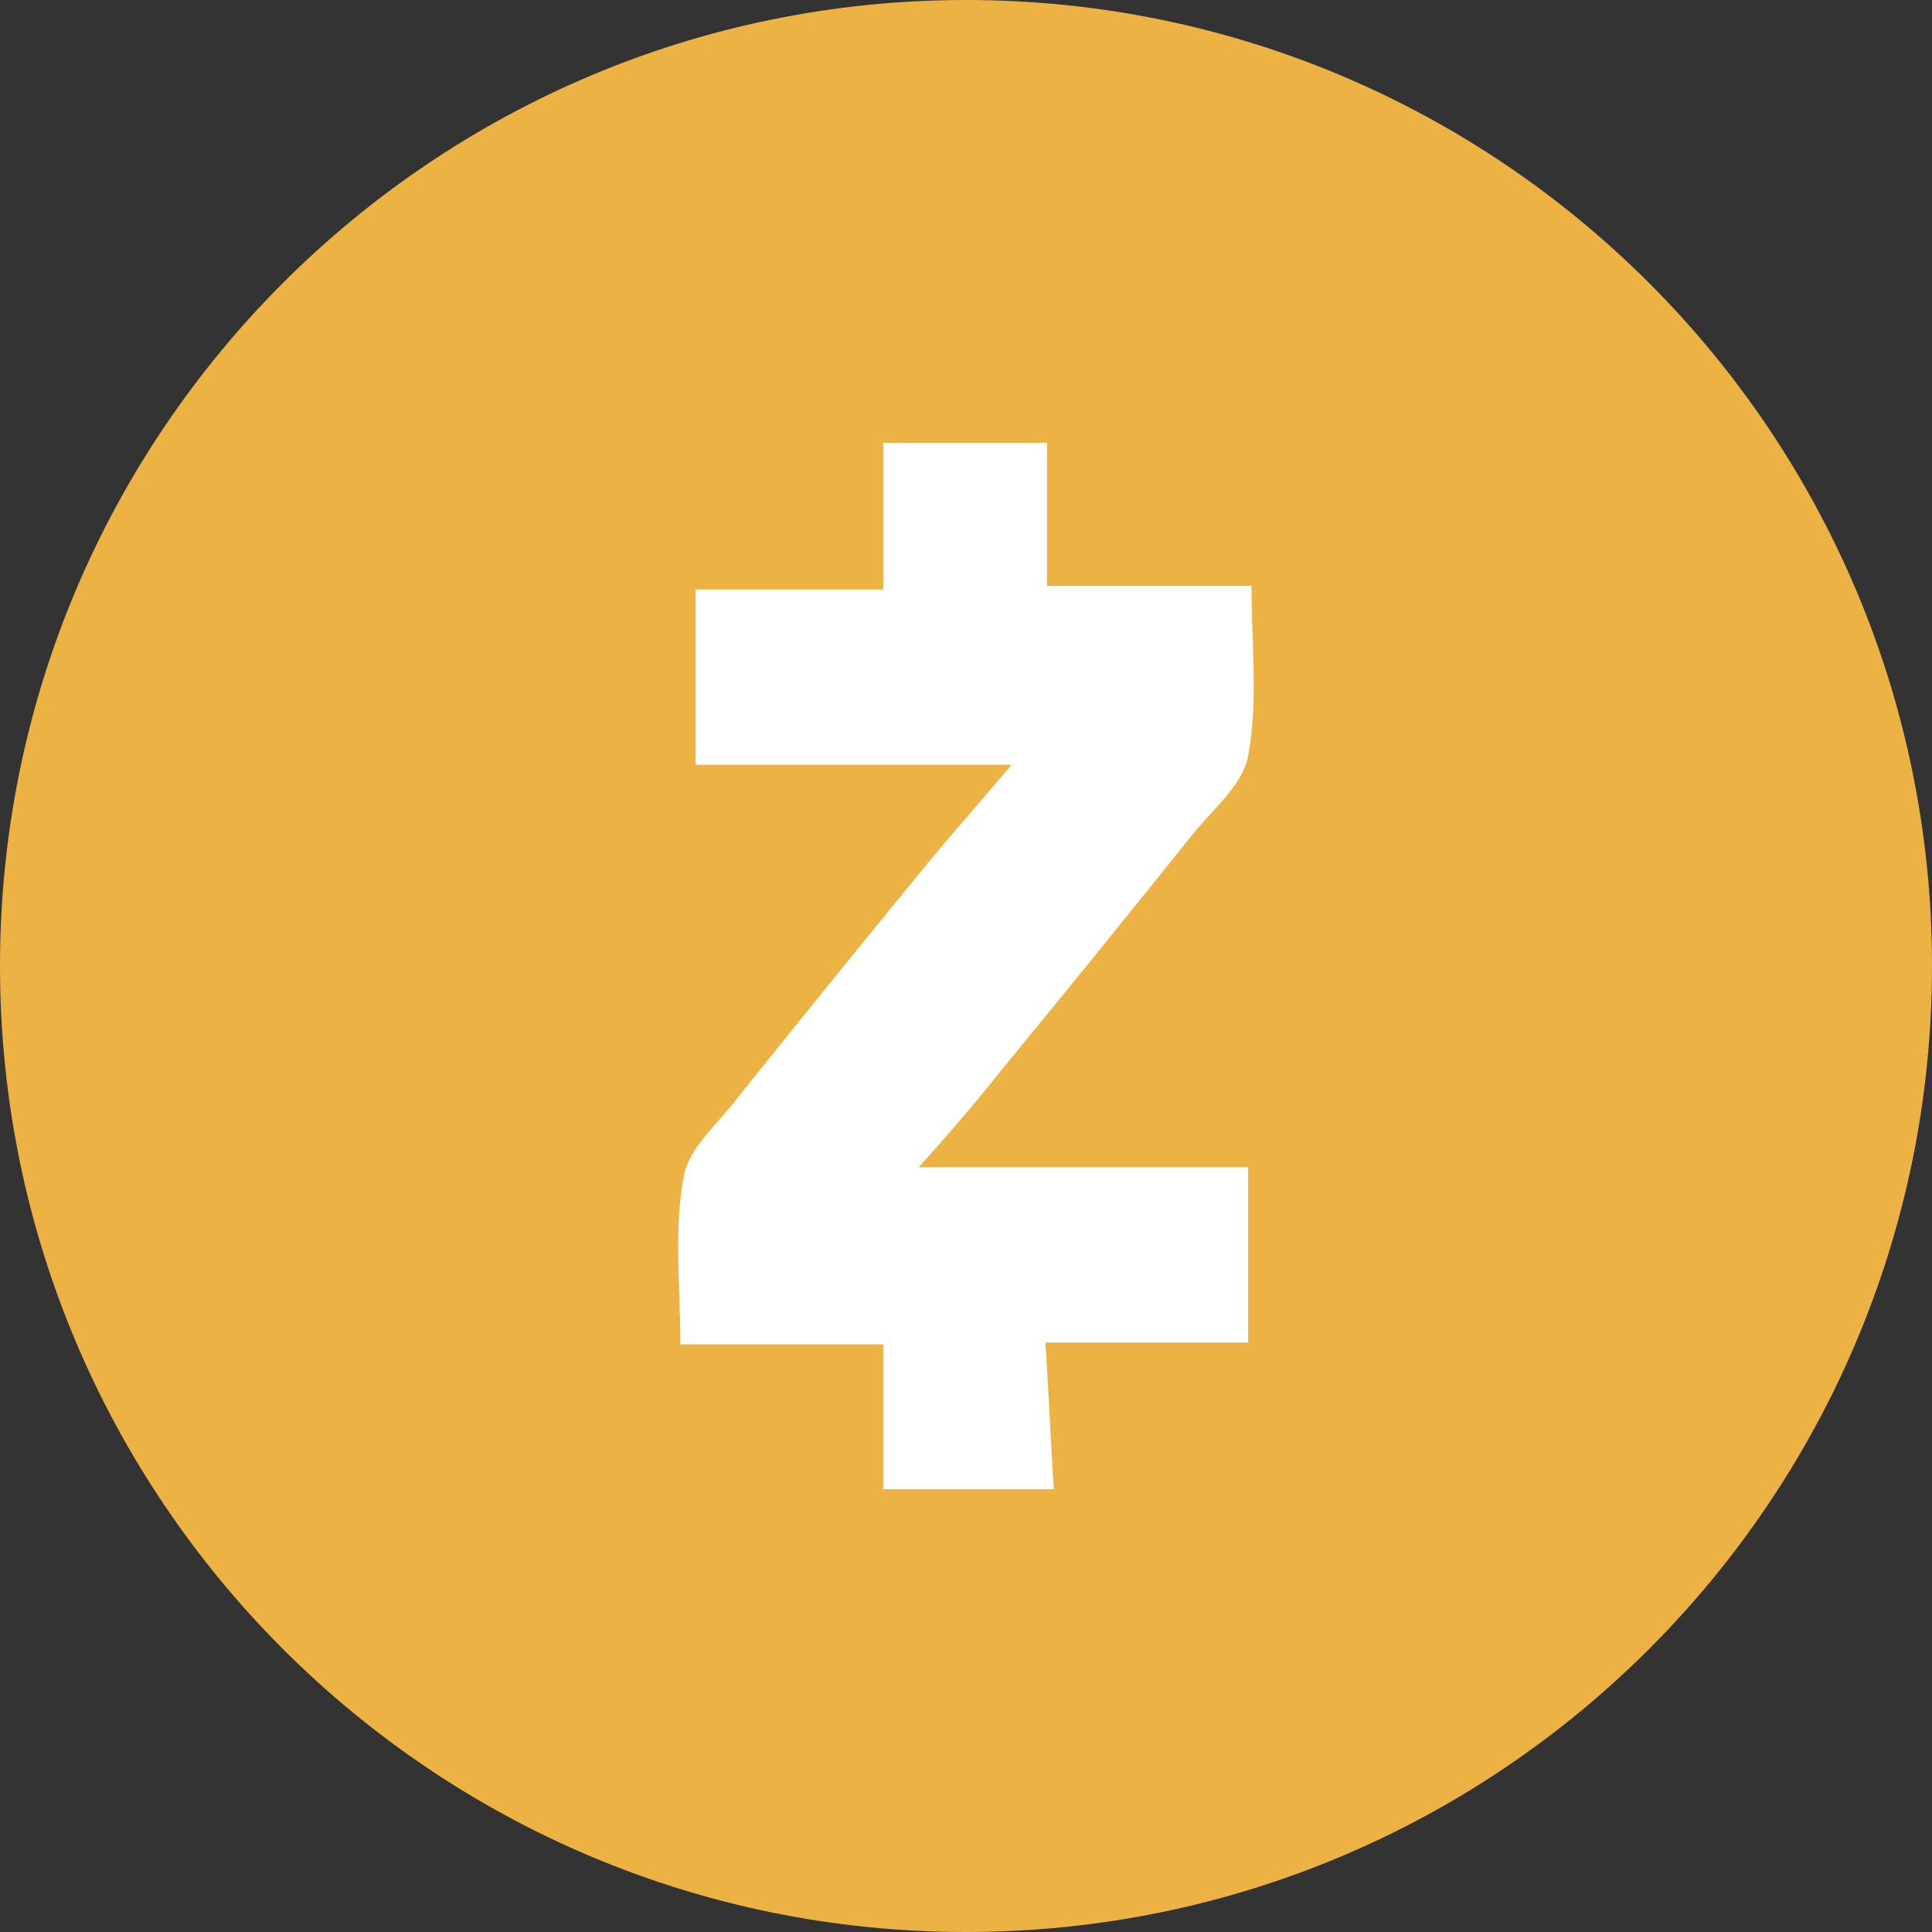 <svg width="24" height="24" viewBox="0 0 24 24" fill="none" xmlns="http://www.w3.org/2000/svg">
<rect x="0" y="0" width="24" height="24" fill="#333333" stroke="none"/>
<g clip-path="url(#clip0_1265_20358)">
<path d="M12 24C18.627 24 24 18.627 24 12C24 5.373 18.627 0 12 0C5.373 0 0 5.373 0 12C0 18.627 5.373 24 12 24Z" fill="#ECB244"/>
<path d="M11.412 14.5H15.505V16.677H12.986C13.028 17.3 13.05 17.878 13.091 18.5H10.972V16.7H8.452C8.452 15.989 8.368 15.278 8.494 14.611C8.557 14.255 8.935 13.944 9.166 13.633C9.964 12.636 10.769 11.643 11.58 10.656C11.895 10.277 12.21 9.922 12.567 9.5H8.641V7.323H10.972V5.5H13.007V7.278H15.547C15.547 8.011 15.631 8.722 15.505 9.389C15.442 9.745 15.065 10.056 14.813 10.367C14.015 11.364 13.21 12.357 12.399 13.344C12.082 13.74 11.753 14.125 11.412 14.5Z" fill="white"/>
</g>
<defs>
<clipPath id="clip0_1265_20358">
<rect width="24" height="24" fill="white"/>
</clipPath>
</defs>
</svg>
